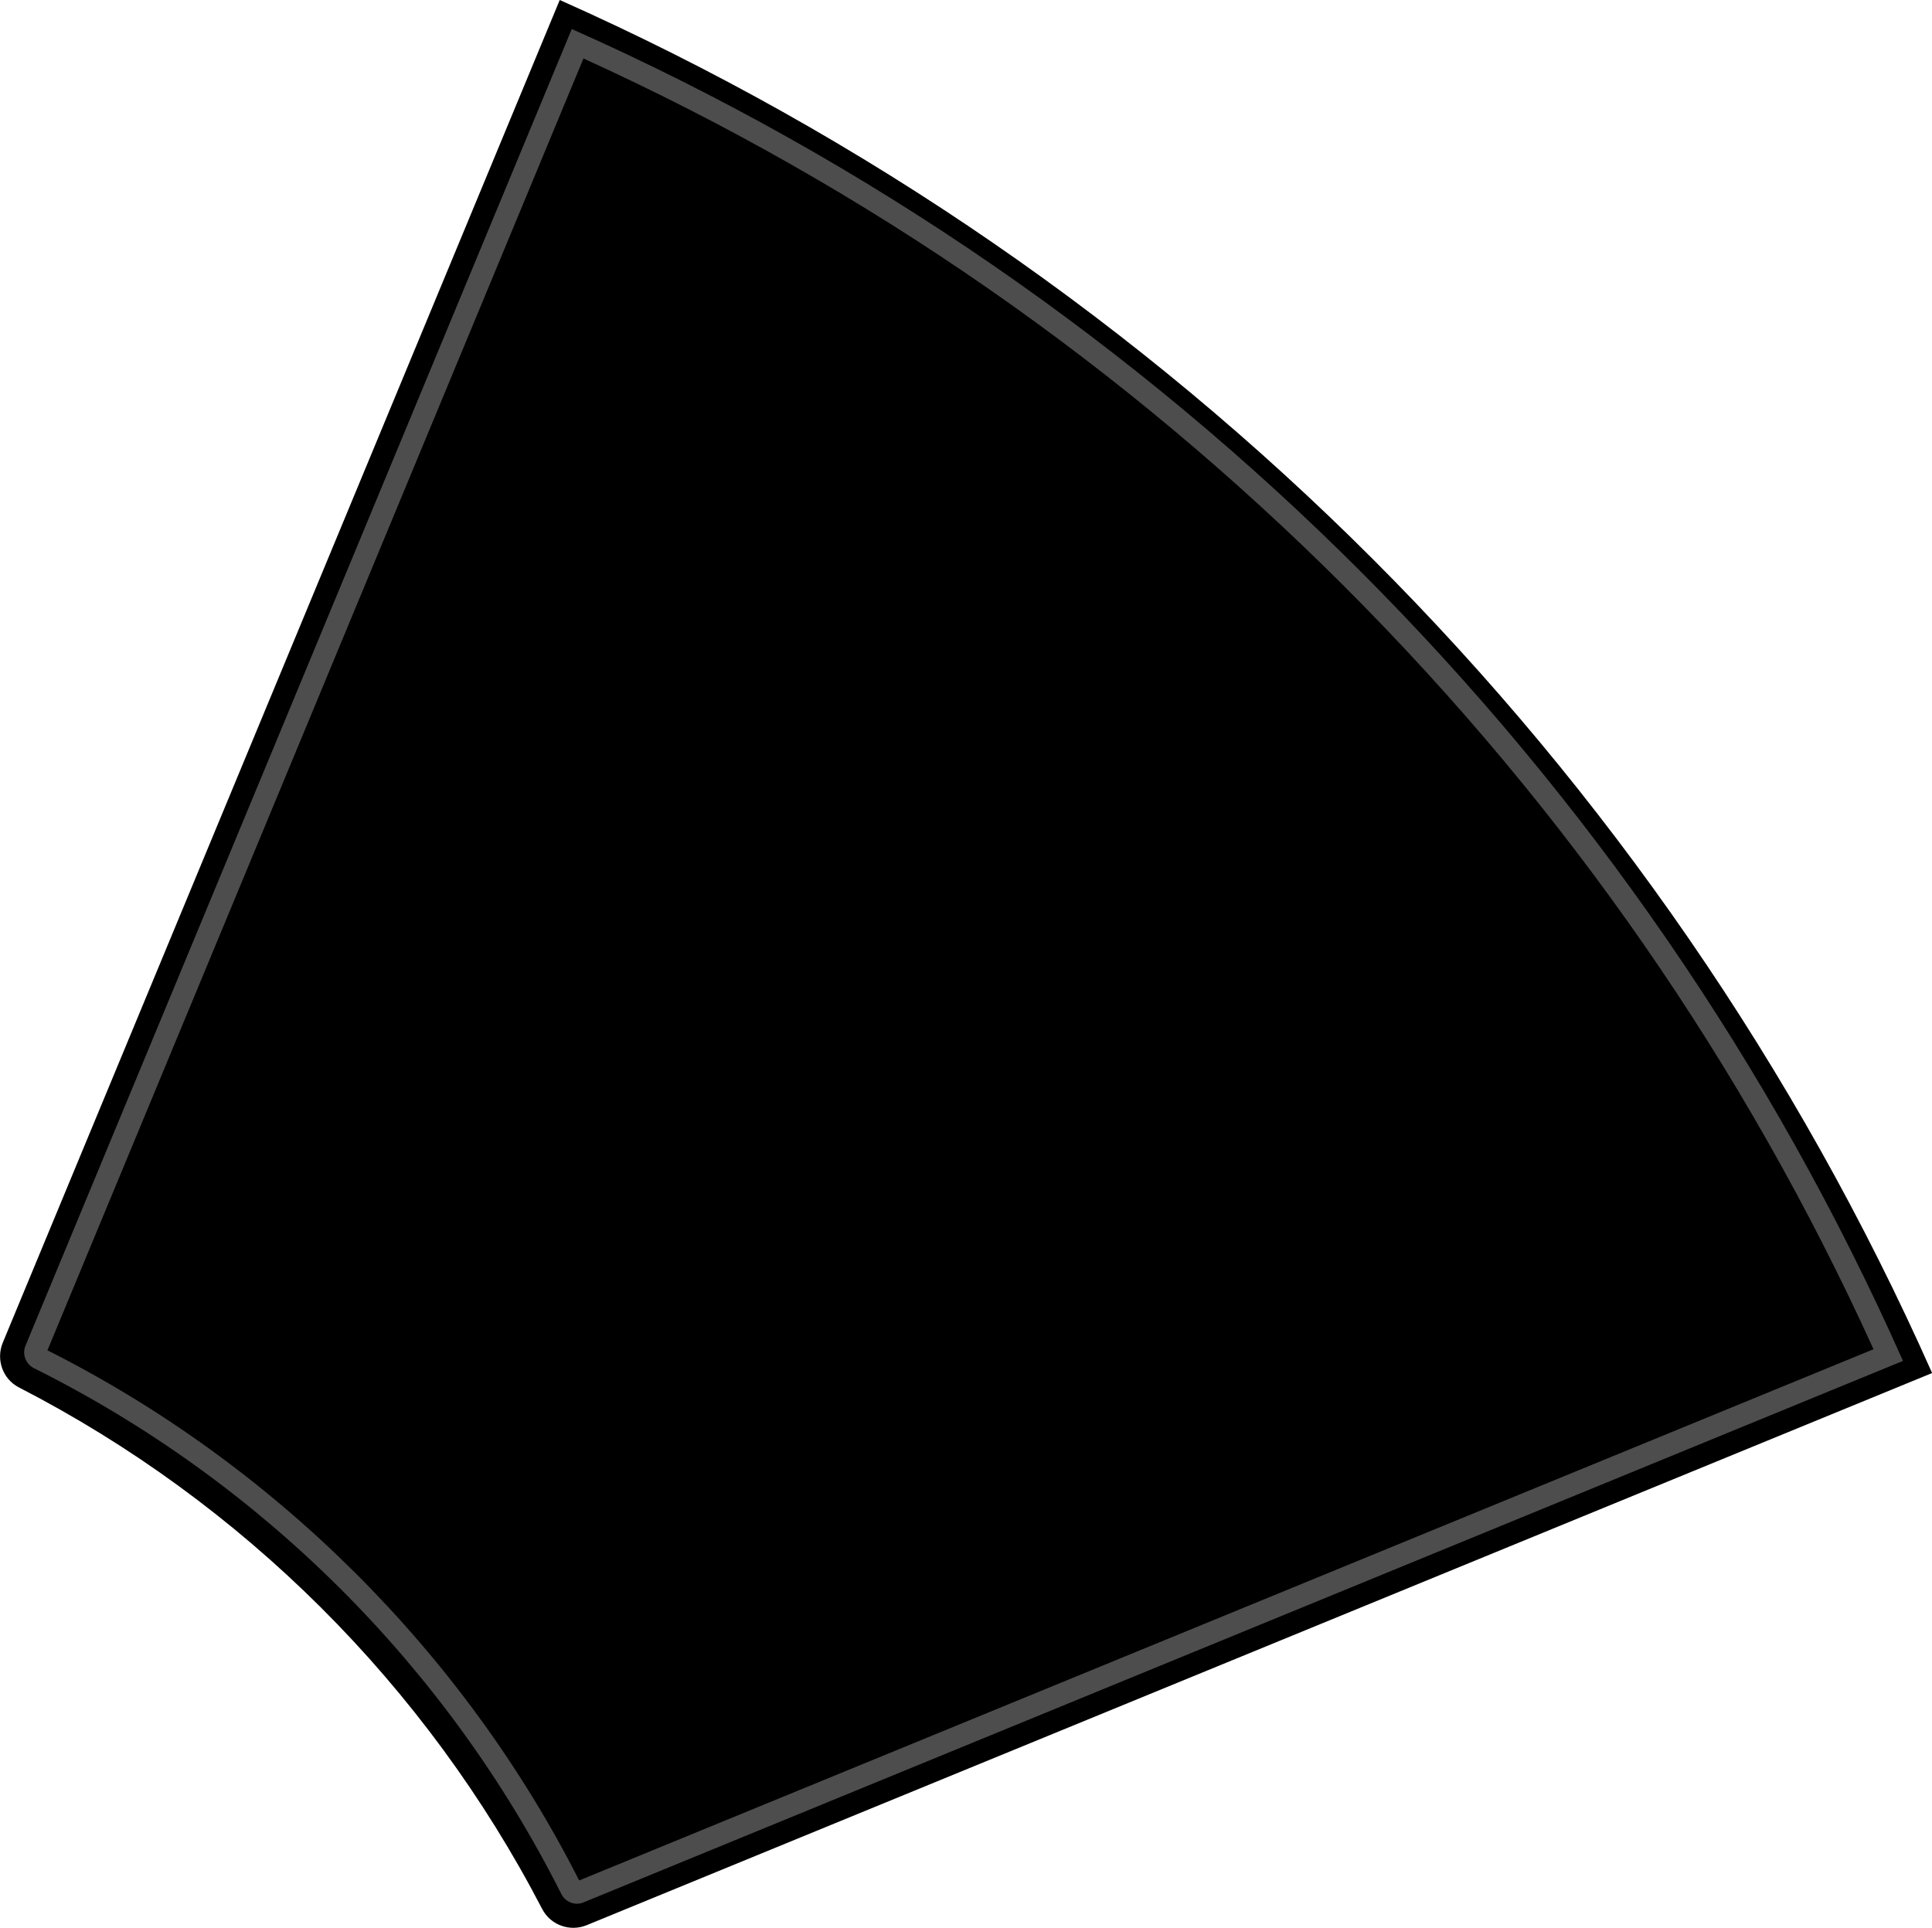 <?xml version="1.0" encoding="UTF-8"?>
<svg id="Calque_12" data-name="Calque 12" xmlns="http://www.w3.org/2000/svg" viewBox="0 0 175.1 174.74">
  <defs>
    <style>
      .cls-1 {
        fill: #4d4d4d;
      }

      .cls-1, .cls-2 {
        stroke-width: 0px;
      }
    </style>
  </defs>
  <path class="cls-2" d="m53.18,174.49l121.93-50.04C150.54,69.12,106.04,24.6,50.73,0L.25,121.7c-.63,1.53,0,3.3,1.46,4.05,20.3,10.45,36.92,27.02,47.43,47.28.76,1.46,2.52,2.09,4.04,1.46Z"/>
  <path class="cls-1" d="m52.88,5.3c25.73,11.71,48.95,27.83,69.04,47.93,20.09,20.1,36.19,43.33,47.88,69.06l-117.31,48.15c-10.46-20.62-27.55-37.66-48.19-48.05L52.88,5.3m-1.06-2.67L2.31,121.97c-.32.78.02,1.66.77,2.04,20.63,10.29,37.45,27.08,47.8,47.67.28.55.83.87,1.41.87.2,0,.4-.04.59-.12l119.59-49.08C148.64,69.68,105.48,26.49,51.82,2.63h0Z"/>
</svg>
